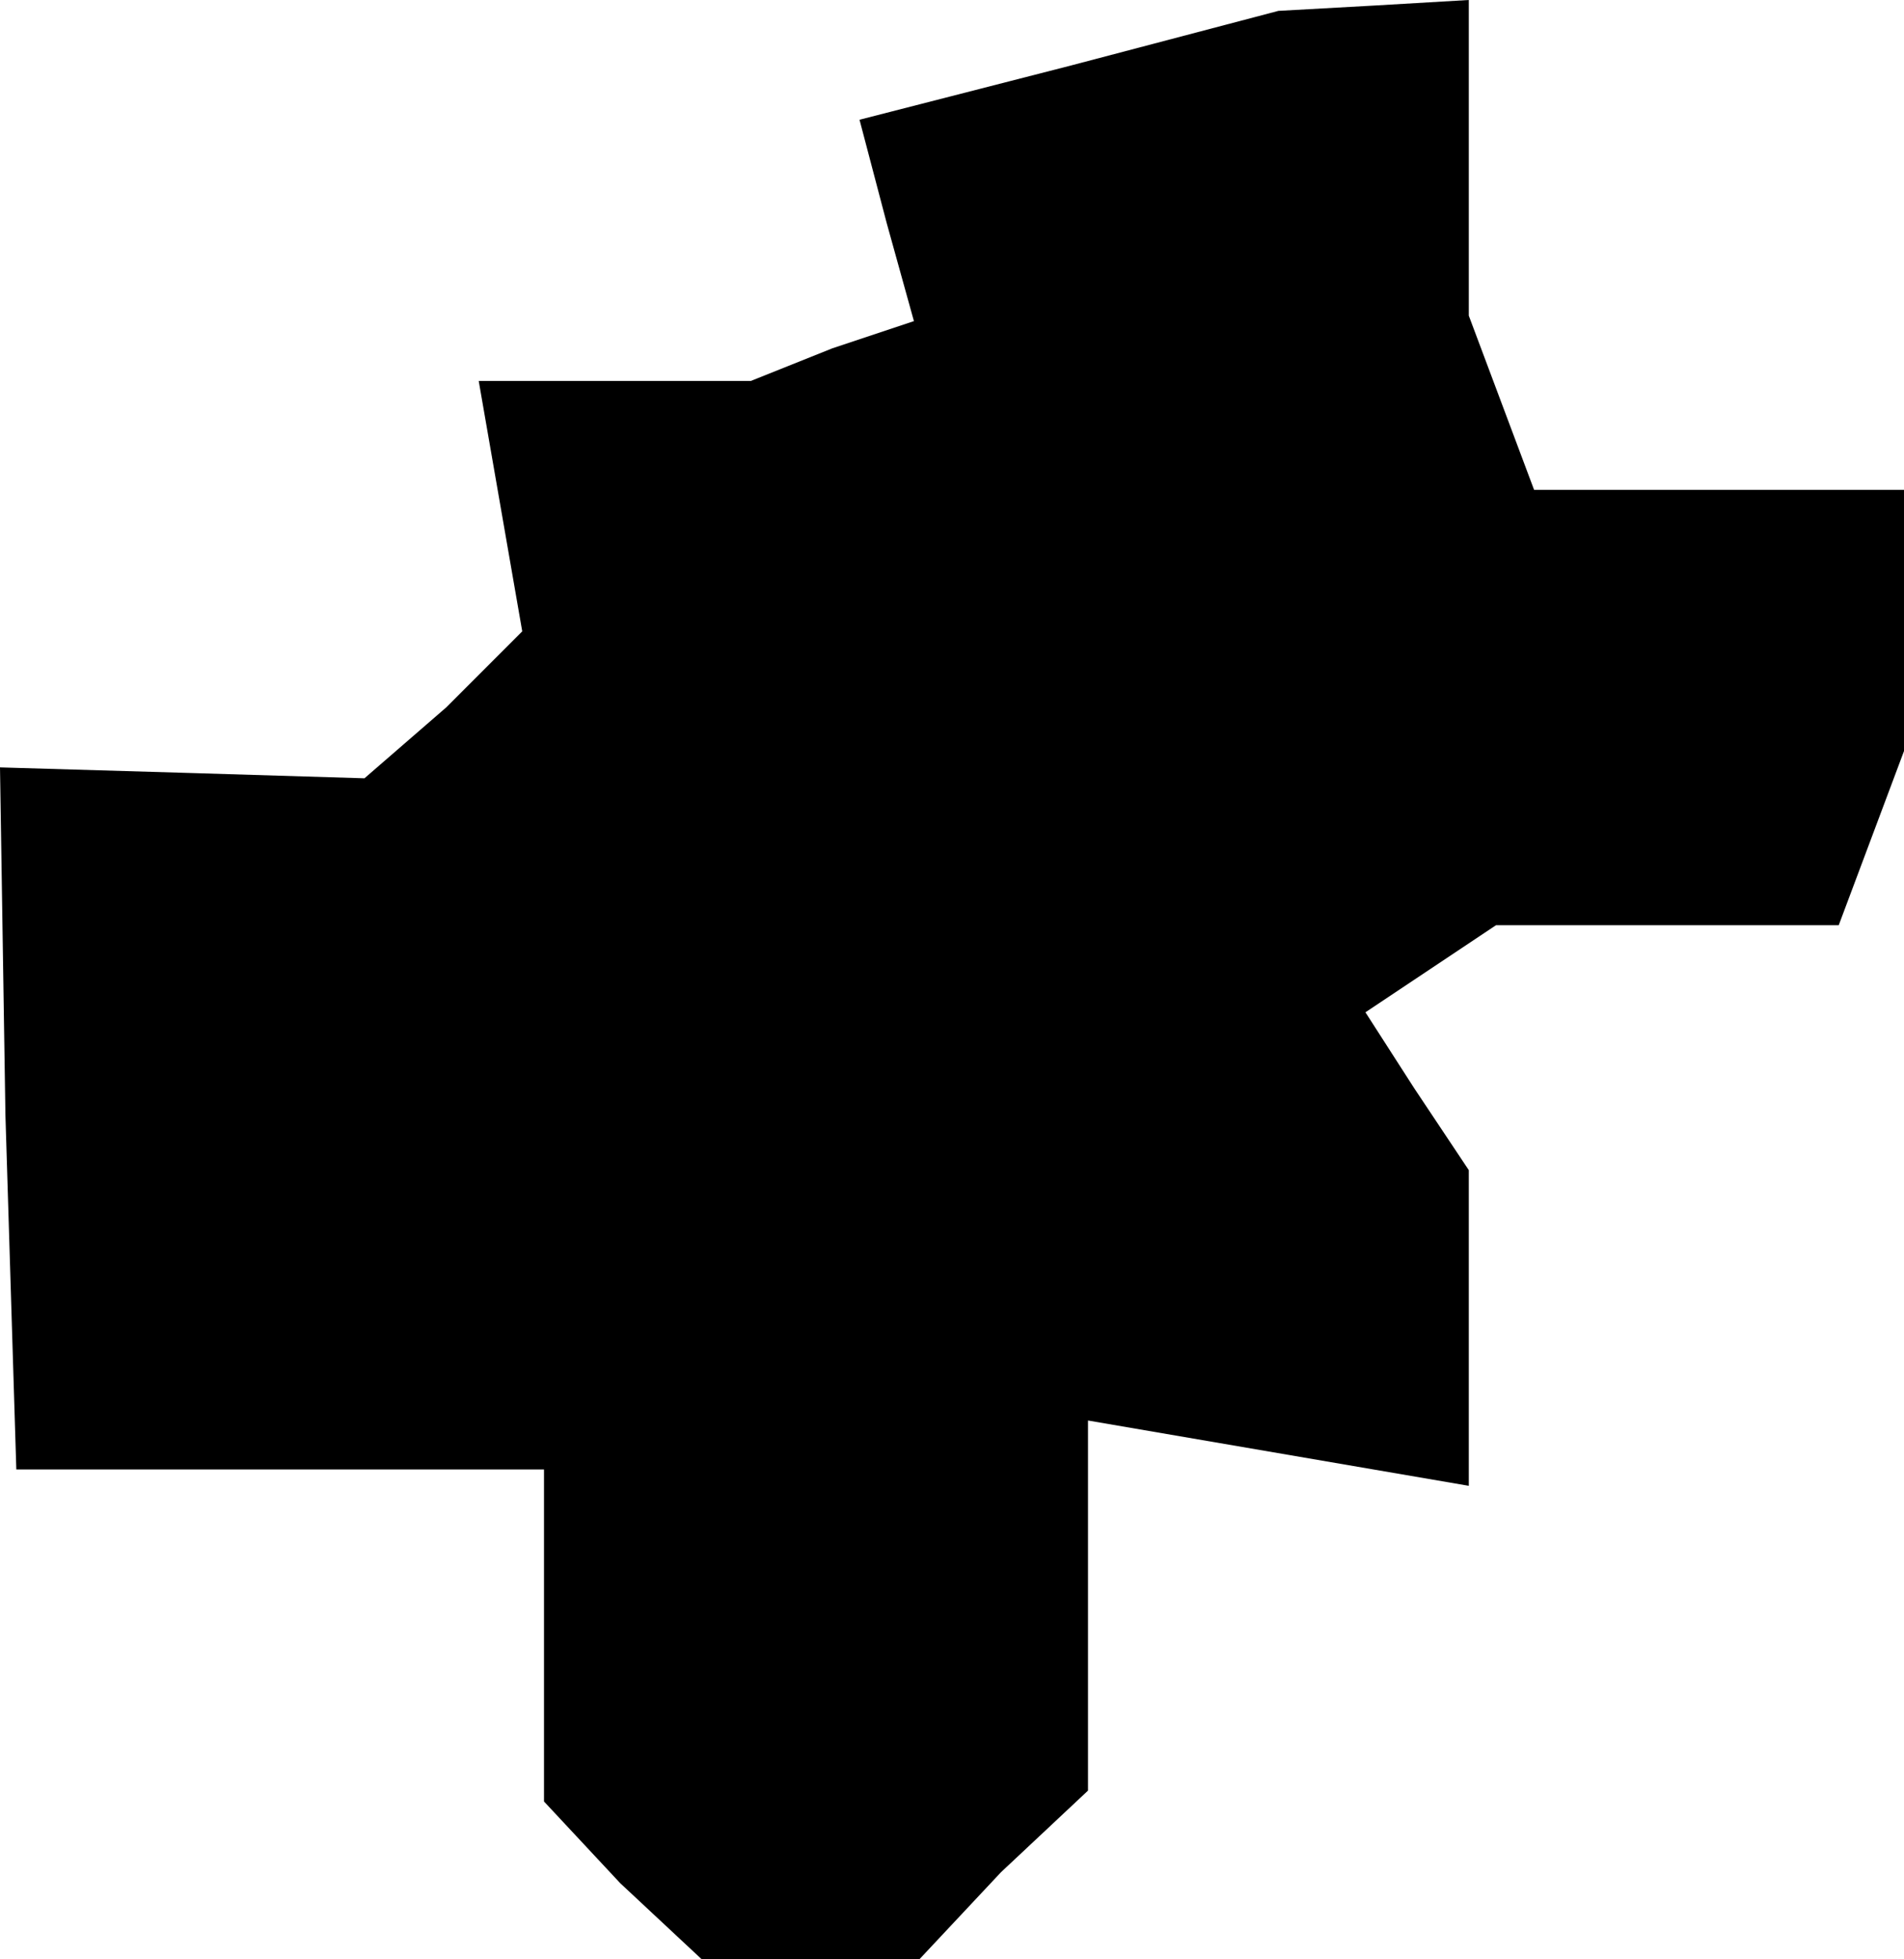 <?xml version="1.0" standalone="no"?>
<!DOCTYPE svg PUBLIC "-//W3C//DTD SVG 20010904//EN"
 "http://www.w3.org/TR/2001/REC-SVG-20010904/DTD/svg10.dtd">
<svg version="1.0" xmlns="http://www.w3.org/2000/svg"
 width="35pt" height="36pt" viewBox="0 0 35 36"
 preserveAspectRatio="xMidYMid meet">
<g transform="translate(0,36) scale(0.1,-0.1)"
fill="#000000" stroke="none">
<path d="M197 348 l-39 -10 5 -19 5 -18 -15 -5 -15 -6 -25 0 -25 0 4 -23 4
-23 -14 -14 -15 -13 -33 1 -34 1 1 -64 2 -65 48 0 49 0 0 -31 0 -30 14 -15 15
-14 20 0 20 0 15 16 16 15 0 34 0 34 35 -6 35 -6 0 29 0 29 -10 15 -9 14 12 8
12 8 31 0 32 0 6 16 6 16 0 24 0 24 -34 0 -34 0 -6 16 -6 16 0 29 0 29 -17 -1
-18 -1 -38 -10z"/>
</g>
</svg>
